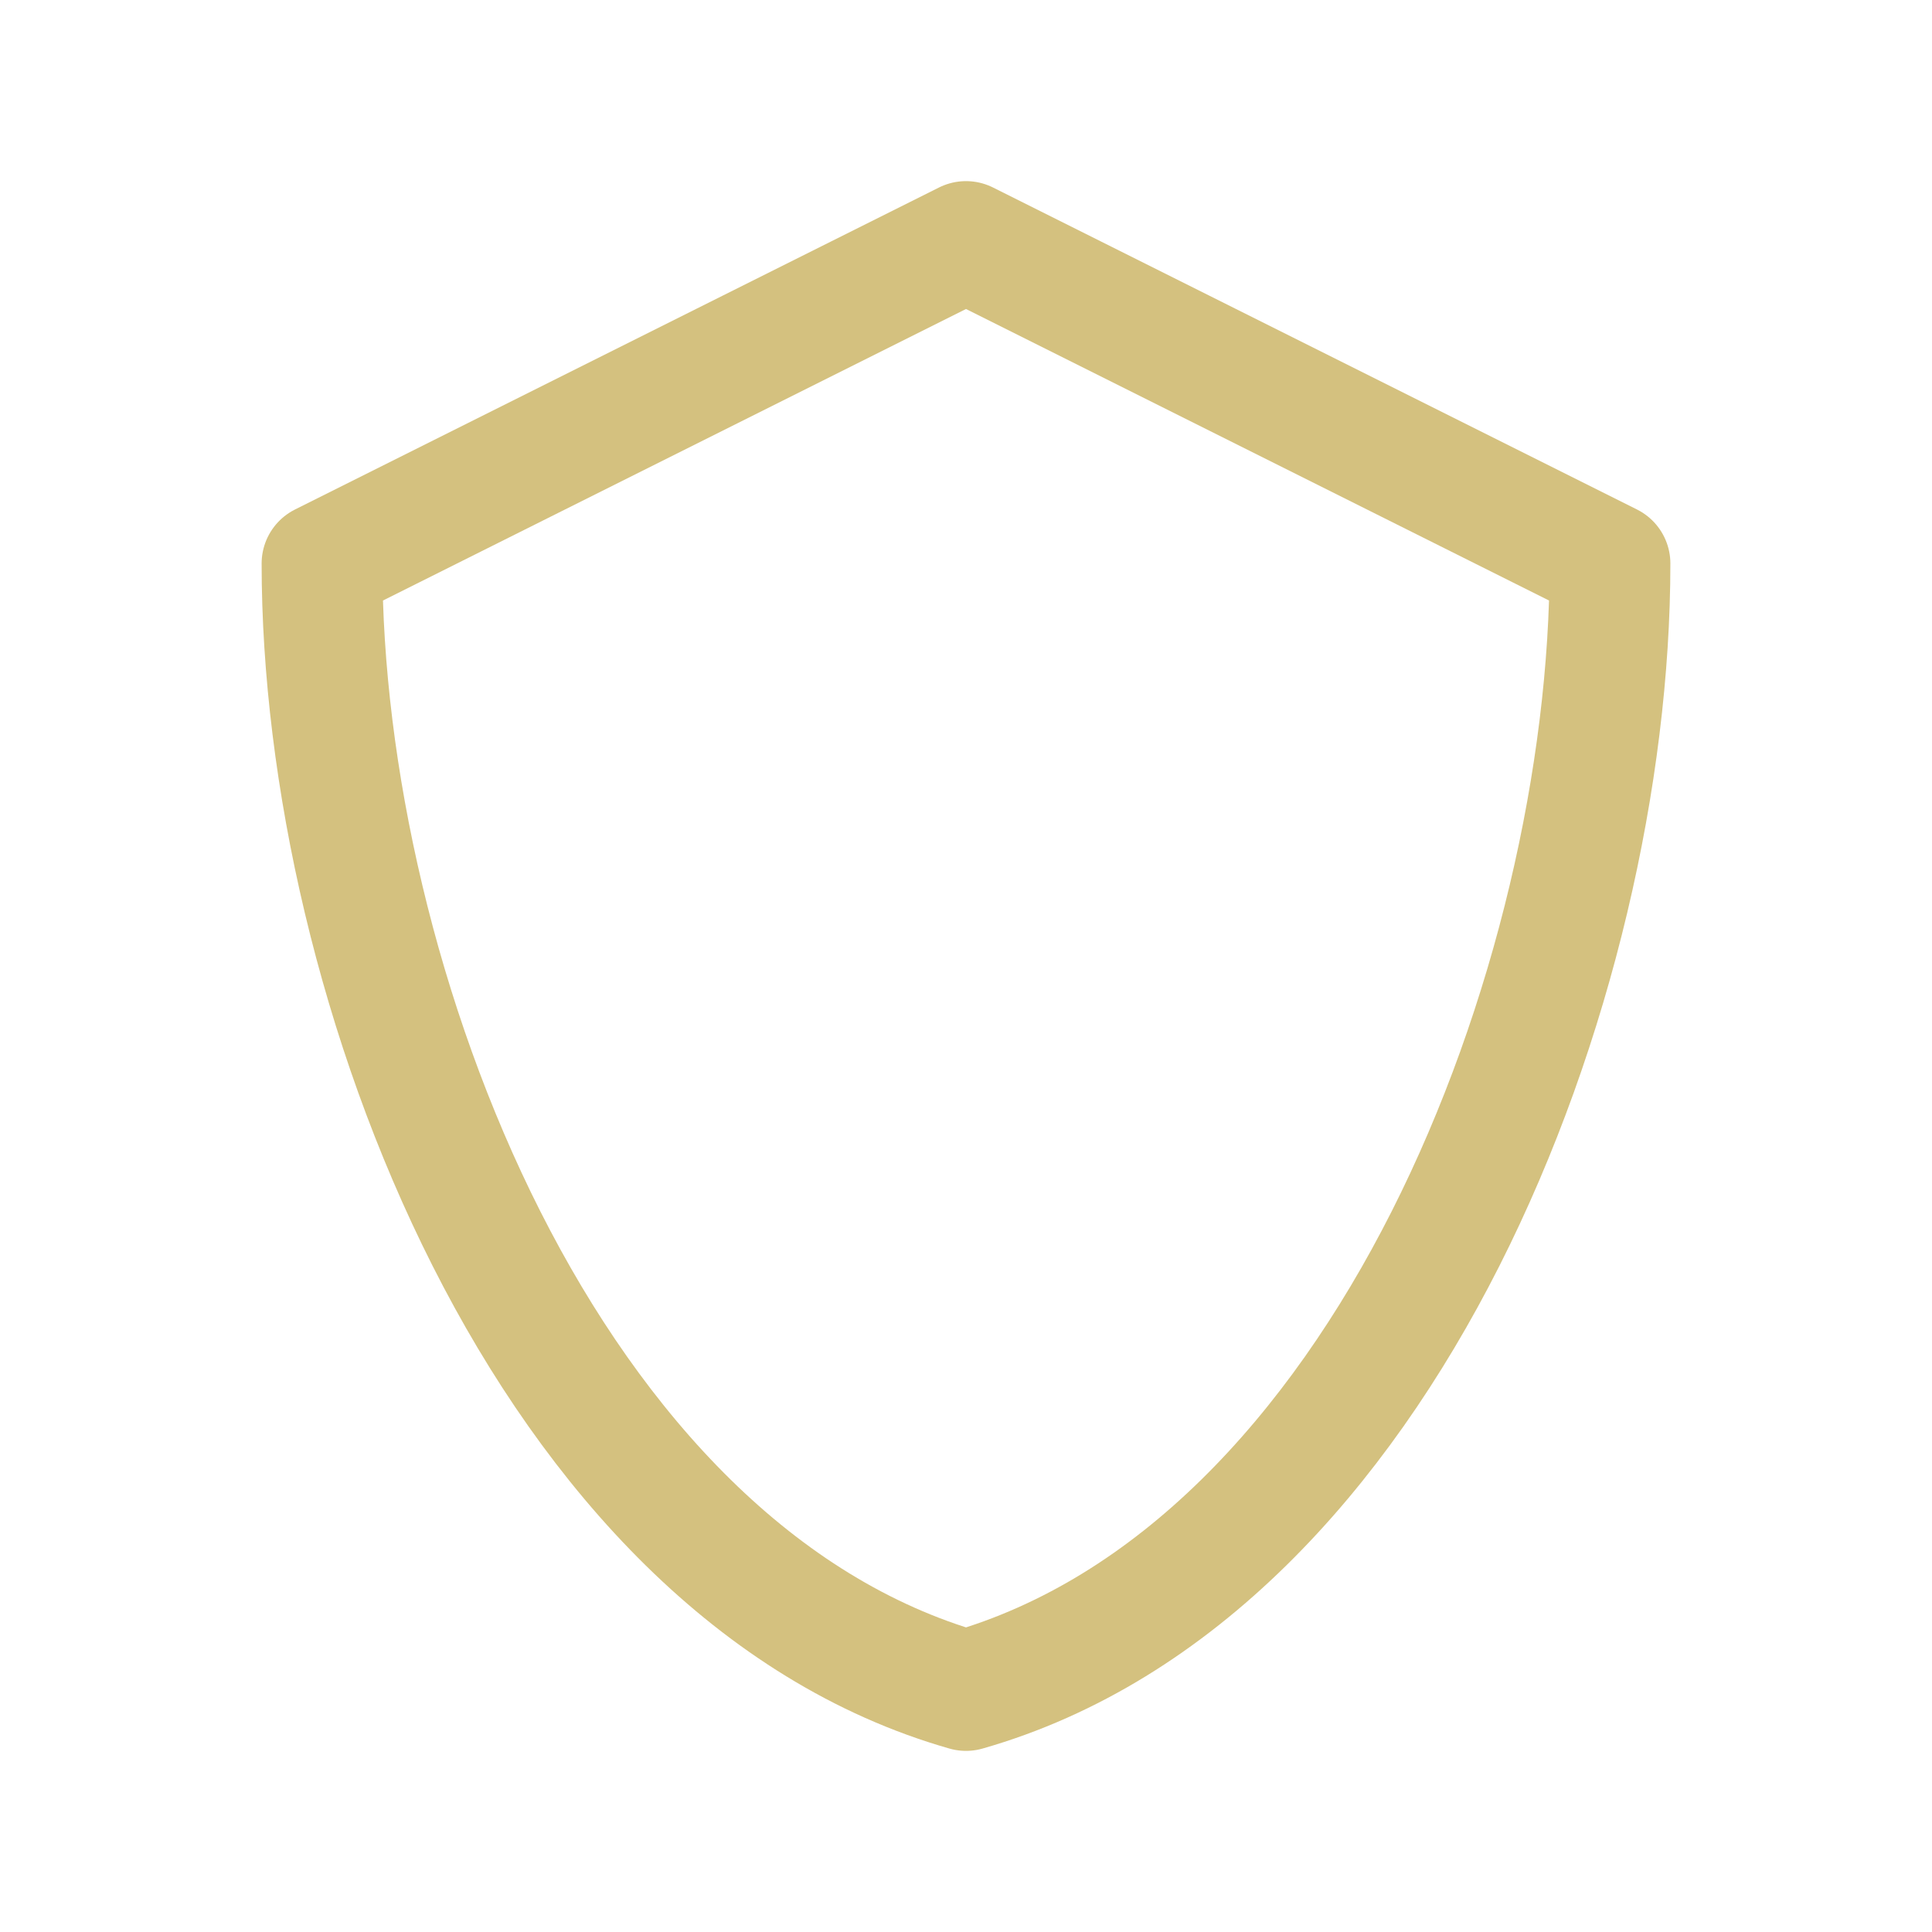 <?xml version="1.0" encoding="utf-8"?>
<svg width="800px" height="800px" viewBox="0 0 24 24" fill="none" xmlns="http://www.w3.org/2000/svg">
<path 
    d="M4 7L12 3L20 7C20 12.193 17.216 19.51 12 21C6.784 19.51 4 12.193 4 7Z"
    stroke="#D4C17F"
    stroke-width="1.5" 
    stroke-linecap="round" 
    stroke-linejoin="round"
/>
</svg>
